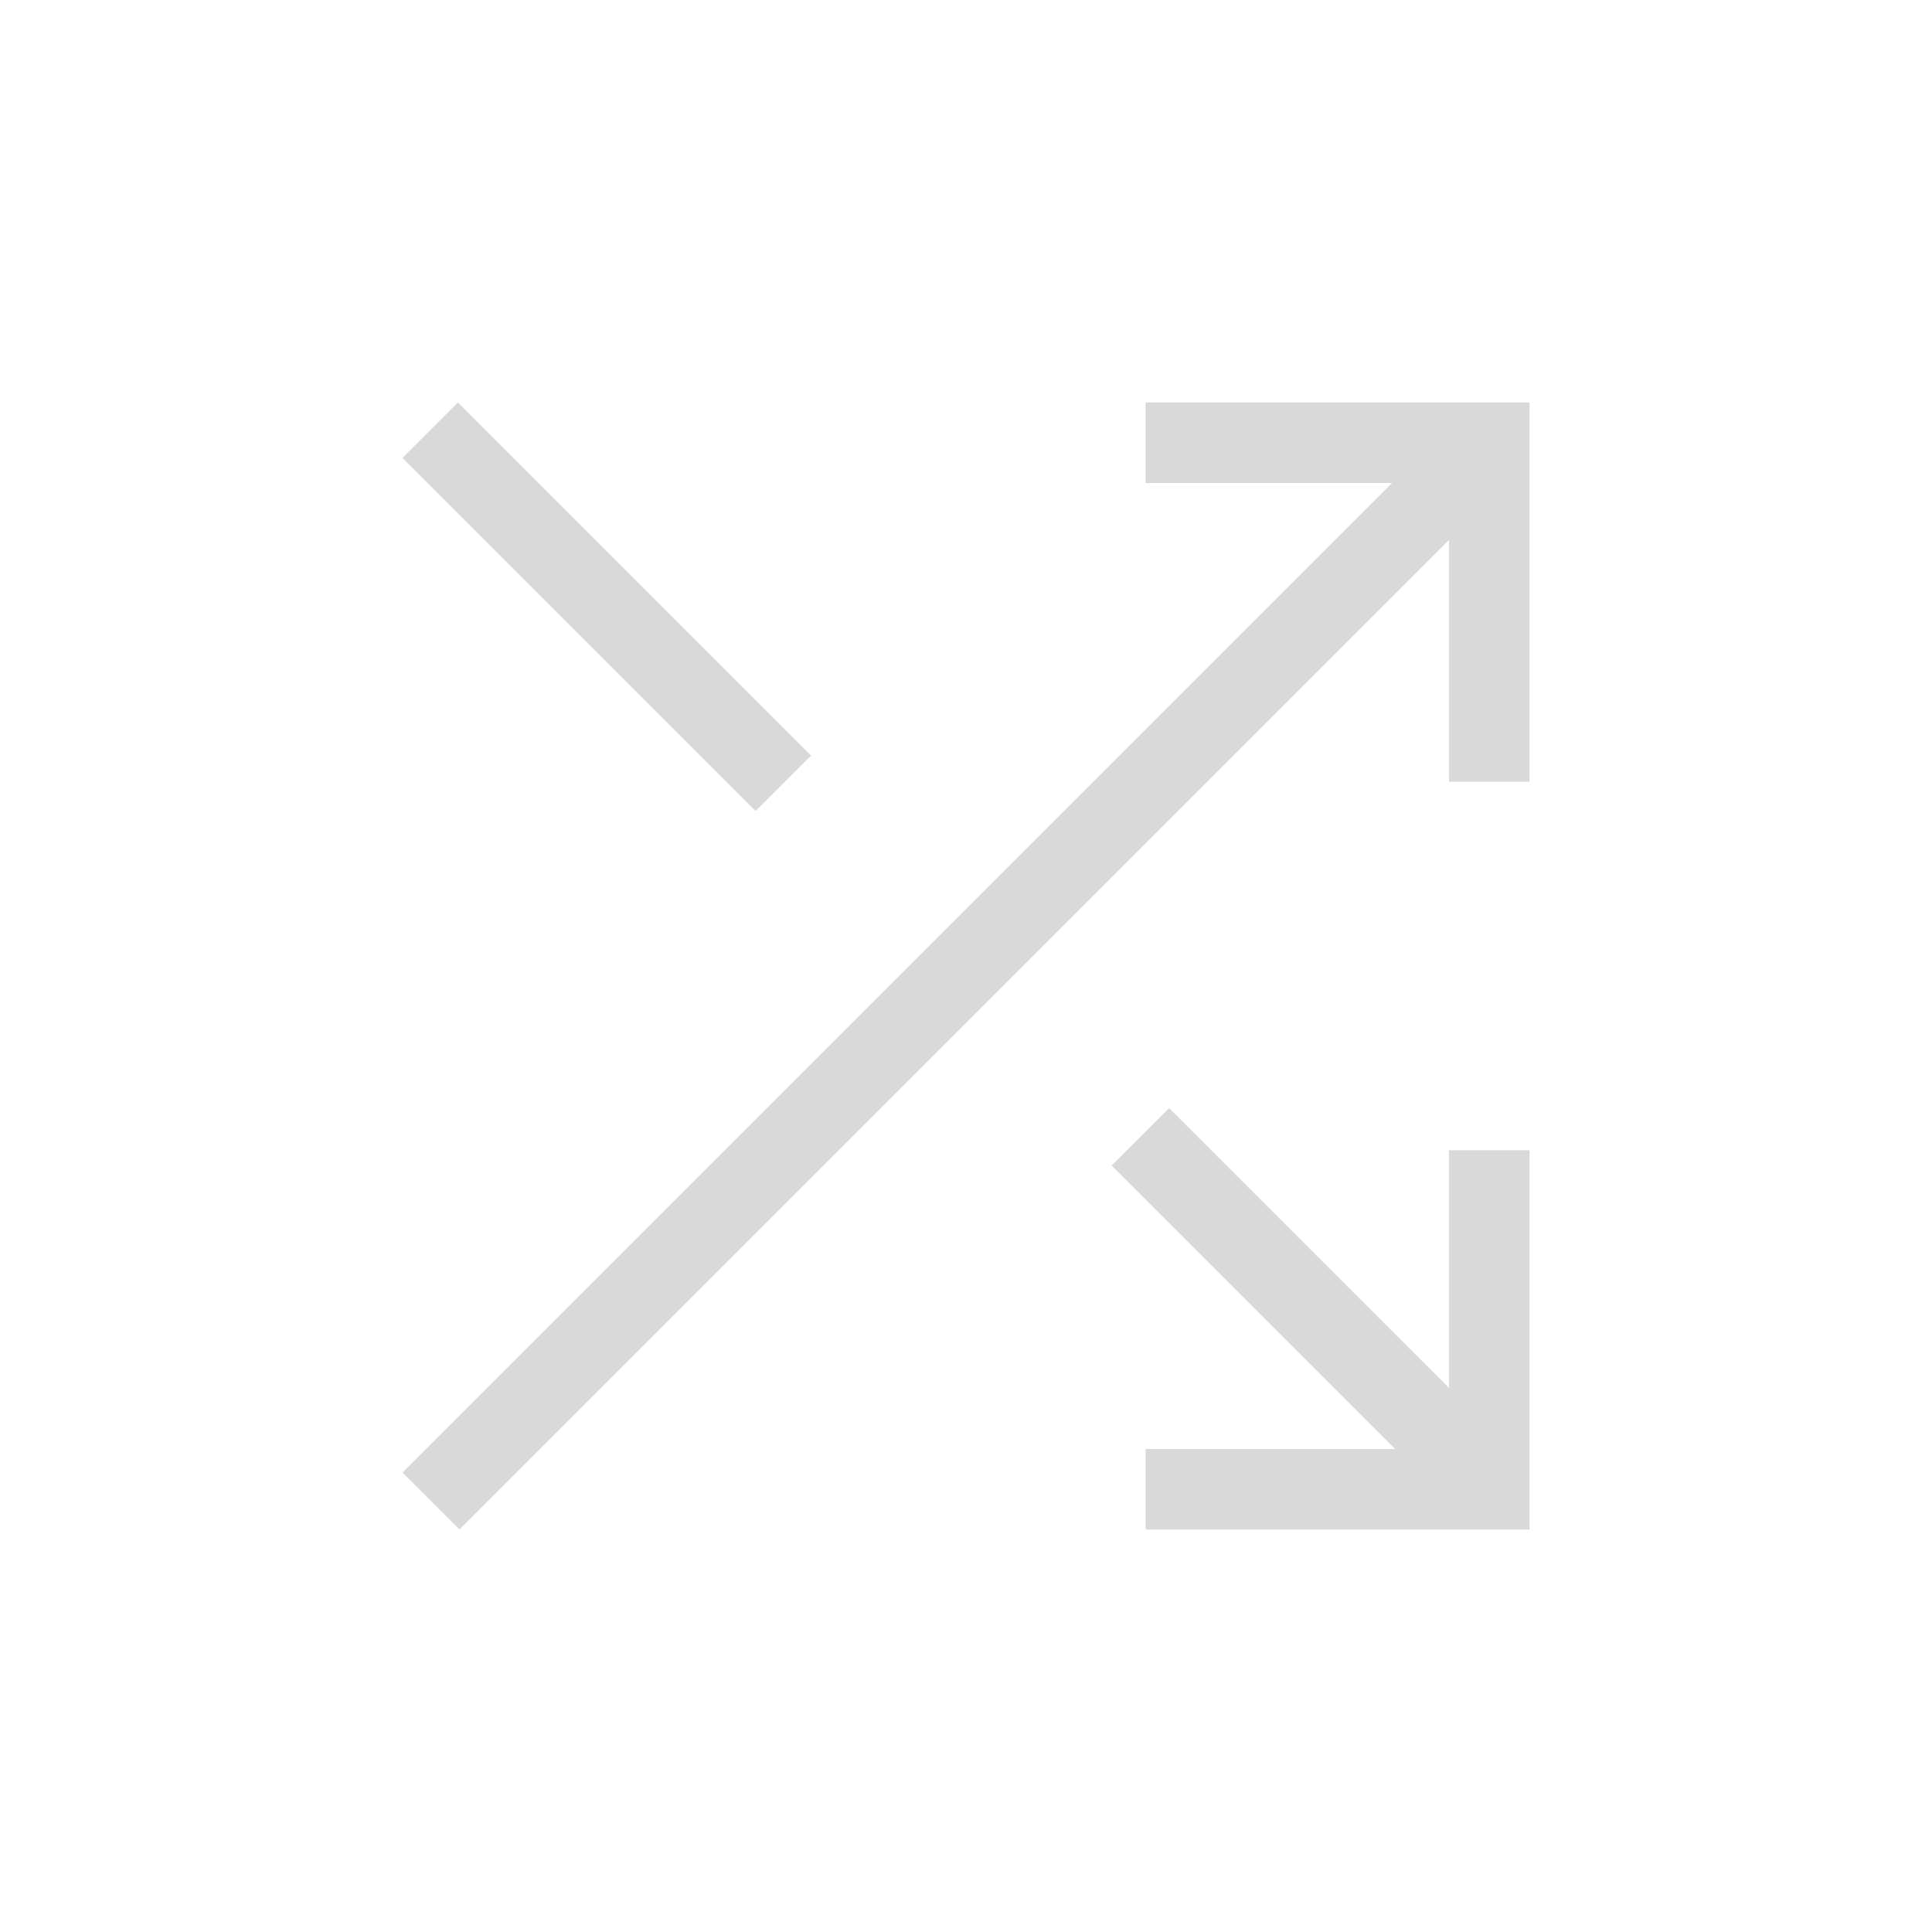 <svg xmlns="http://www.w3.org/2000/svg" height="24px" viewBox="0 -960 960 960" width="24px" fill="#D9D9D9"><path d="M569.23-200v-40h124L552.38-380.85l28.54-28.53L720-270.31v-118.15h40V-200H569.23Zm-340.92 0L200-228.31 691.69-720H569.23v-40H760v188.46h-40v-120.15L228.31-200Zm147.15-357L200-732.46 227.54-760 403-584.54 375.46-557Z"/></svg>